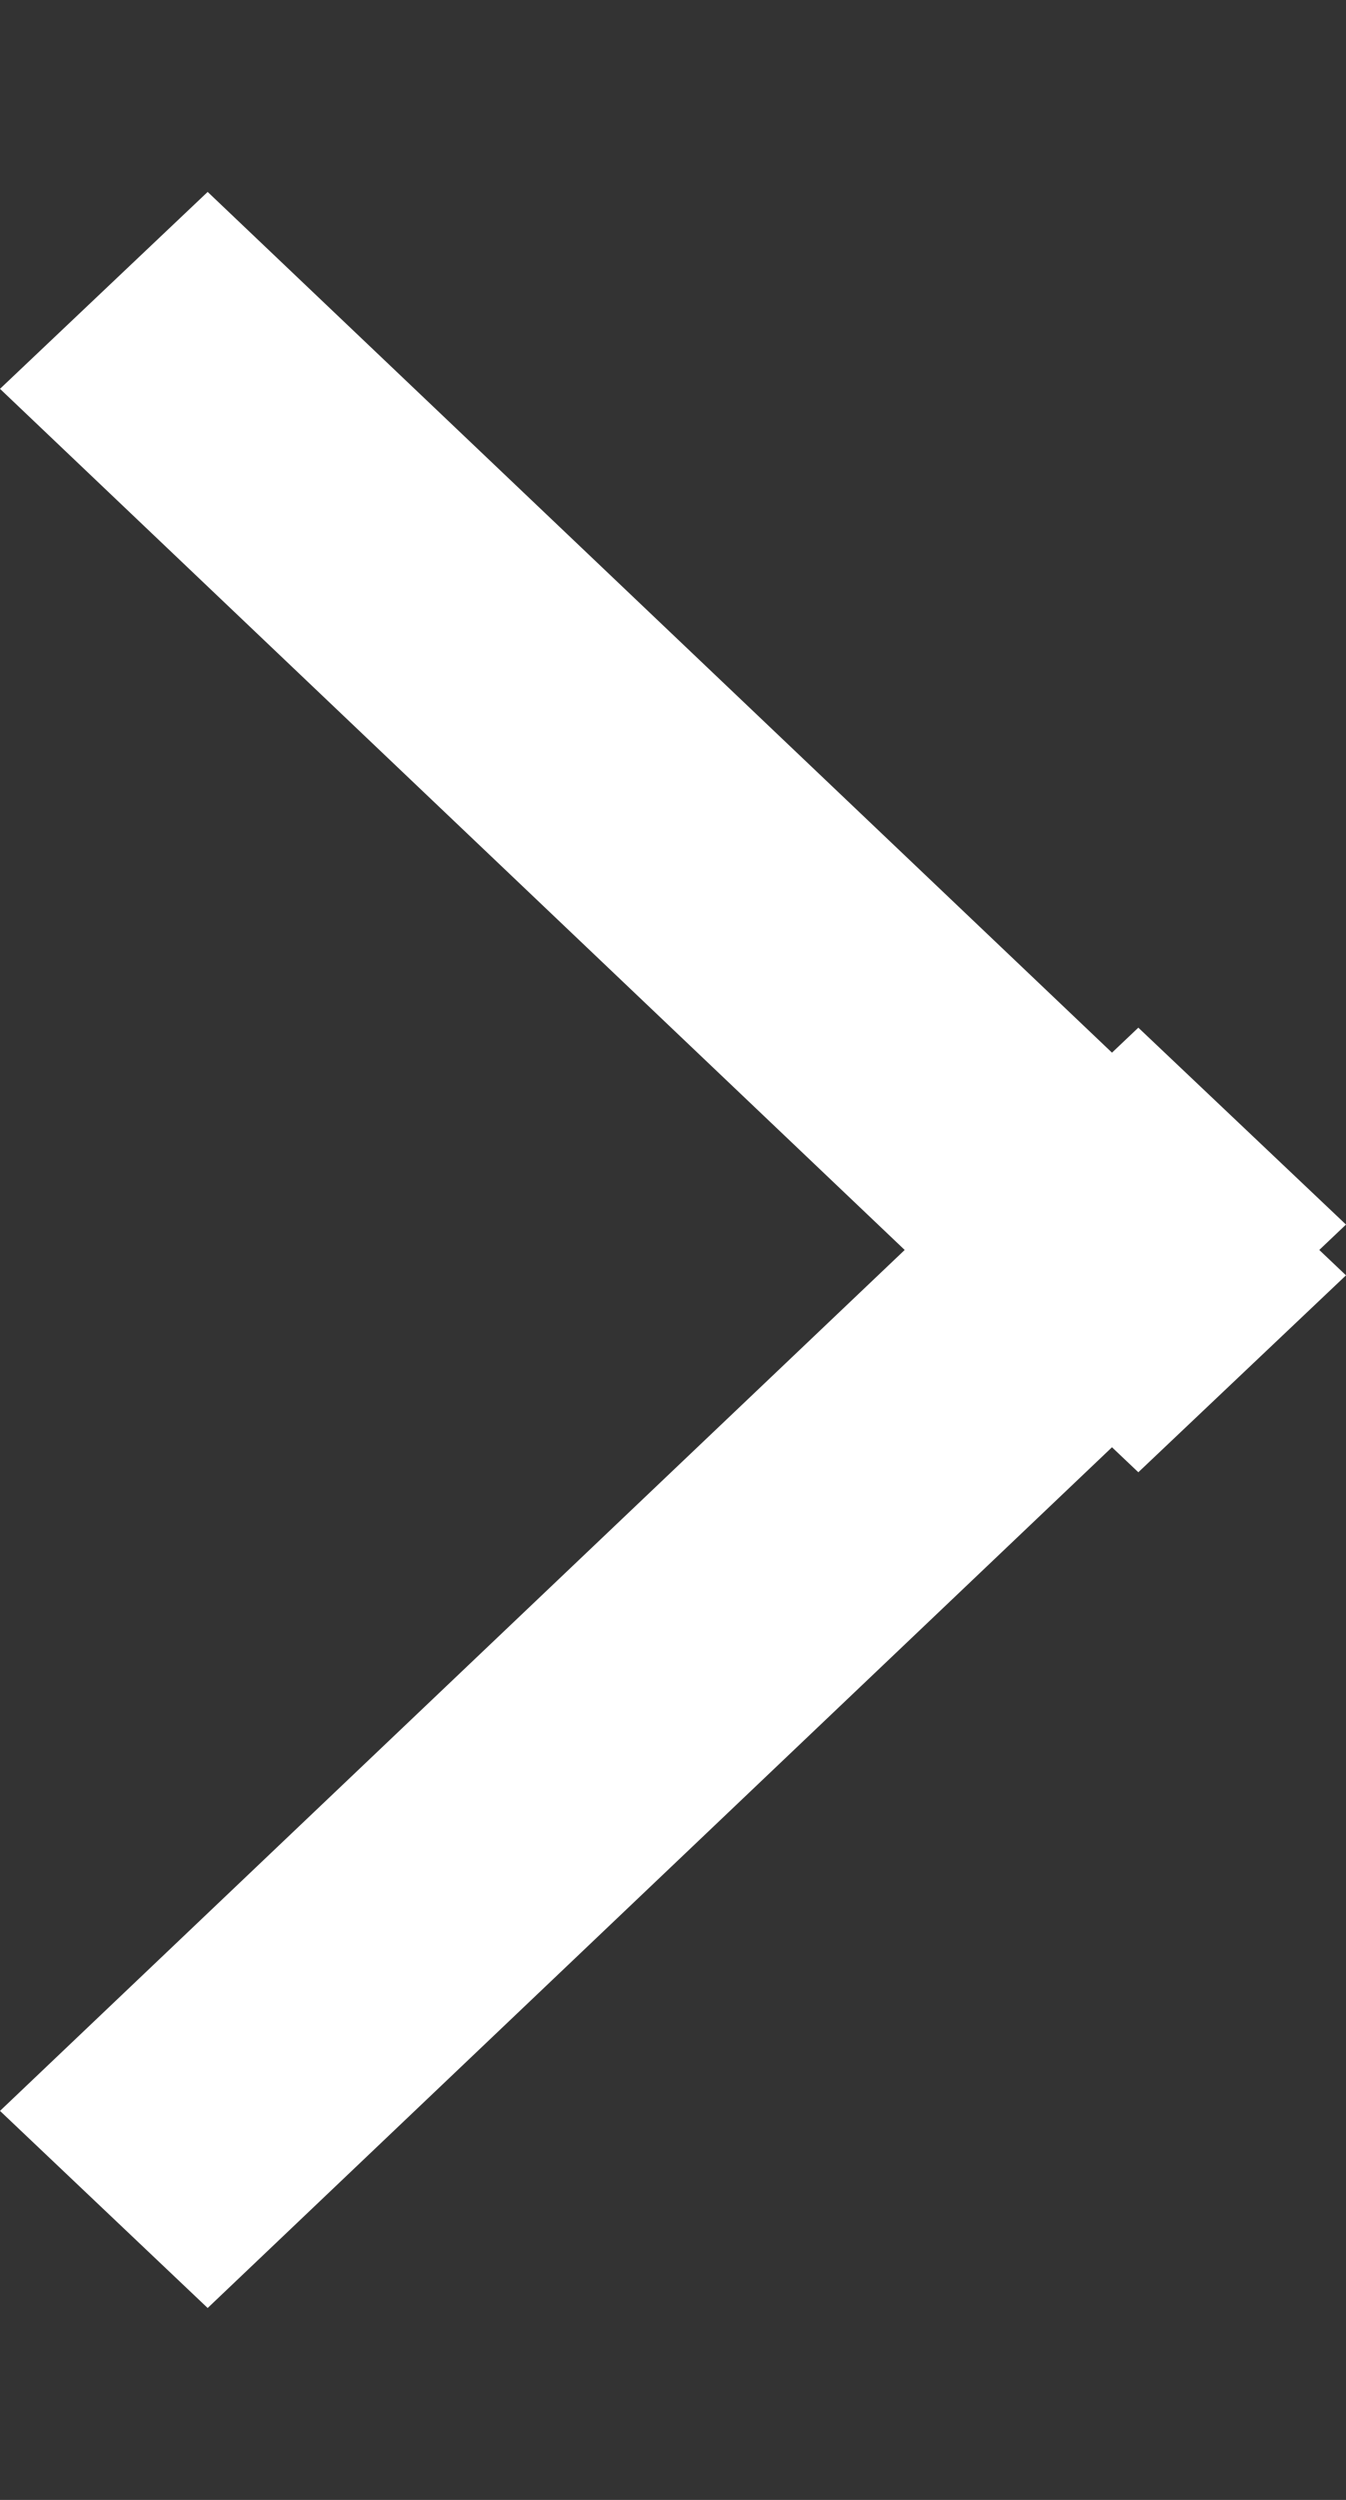 <svg id="SvgjsSvg1026" xmlns="http://www.w3.org/2000/svg" version="1.1" xmlns:xlink="http://www.w3.org/1999/xlink" xmlns:svgjs="http://svgjs.com/svgjs" width="7" height="13" viewBox="0 0 7 13"><rect x="0" y="0" width="7" height="13" fill="#333333" stroke="none"/><title>Rectangle 9 copy 7</title><desc>Created with Avocode.</desc><defs id="SvgjsDefs1027"></defs><path id="SvgjsPath1028" d="M1095 985.977L1099.705 981.5L1095 977.022L1096.08 975.998L1100.783 980.474L1100.92 980.344L1102 981.368L1101.861 981.5L1102 981.632L1100.92 982.656L1100.783 982.526L1096.08 987.002Z " fill="#ffffff" fill-opacity="1" transform="matrix(1,0,0,1,-1095,-975)"></path></svg>